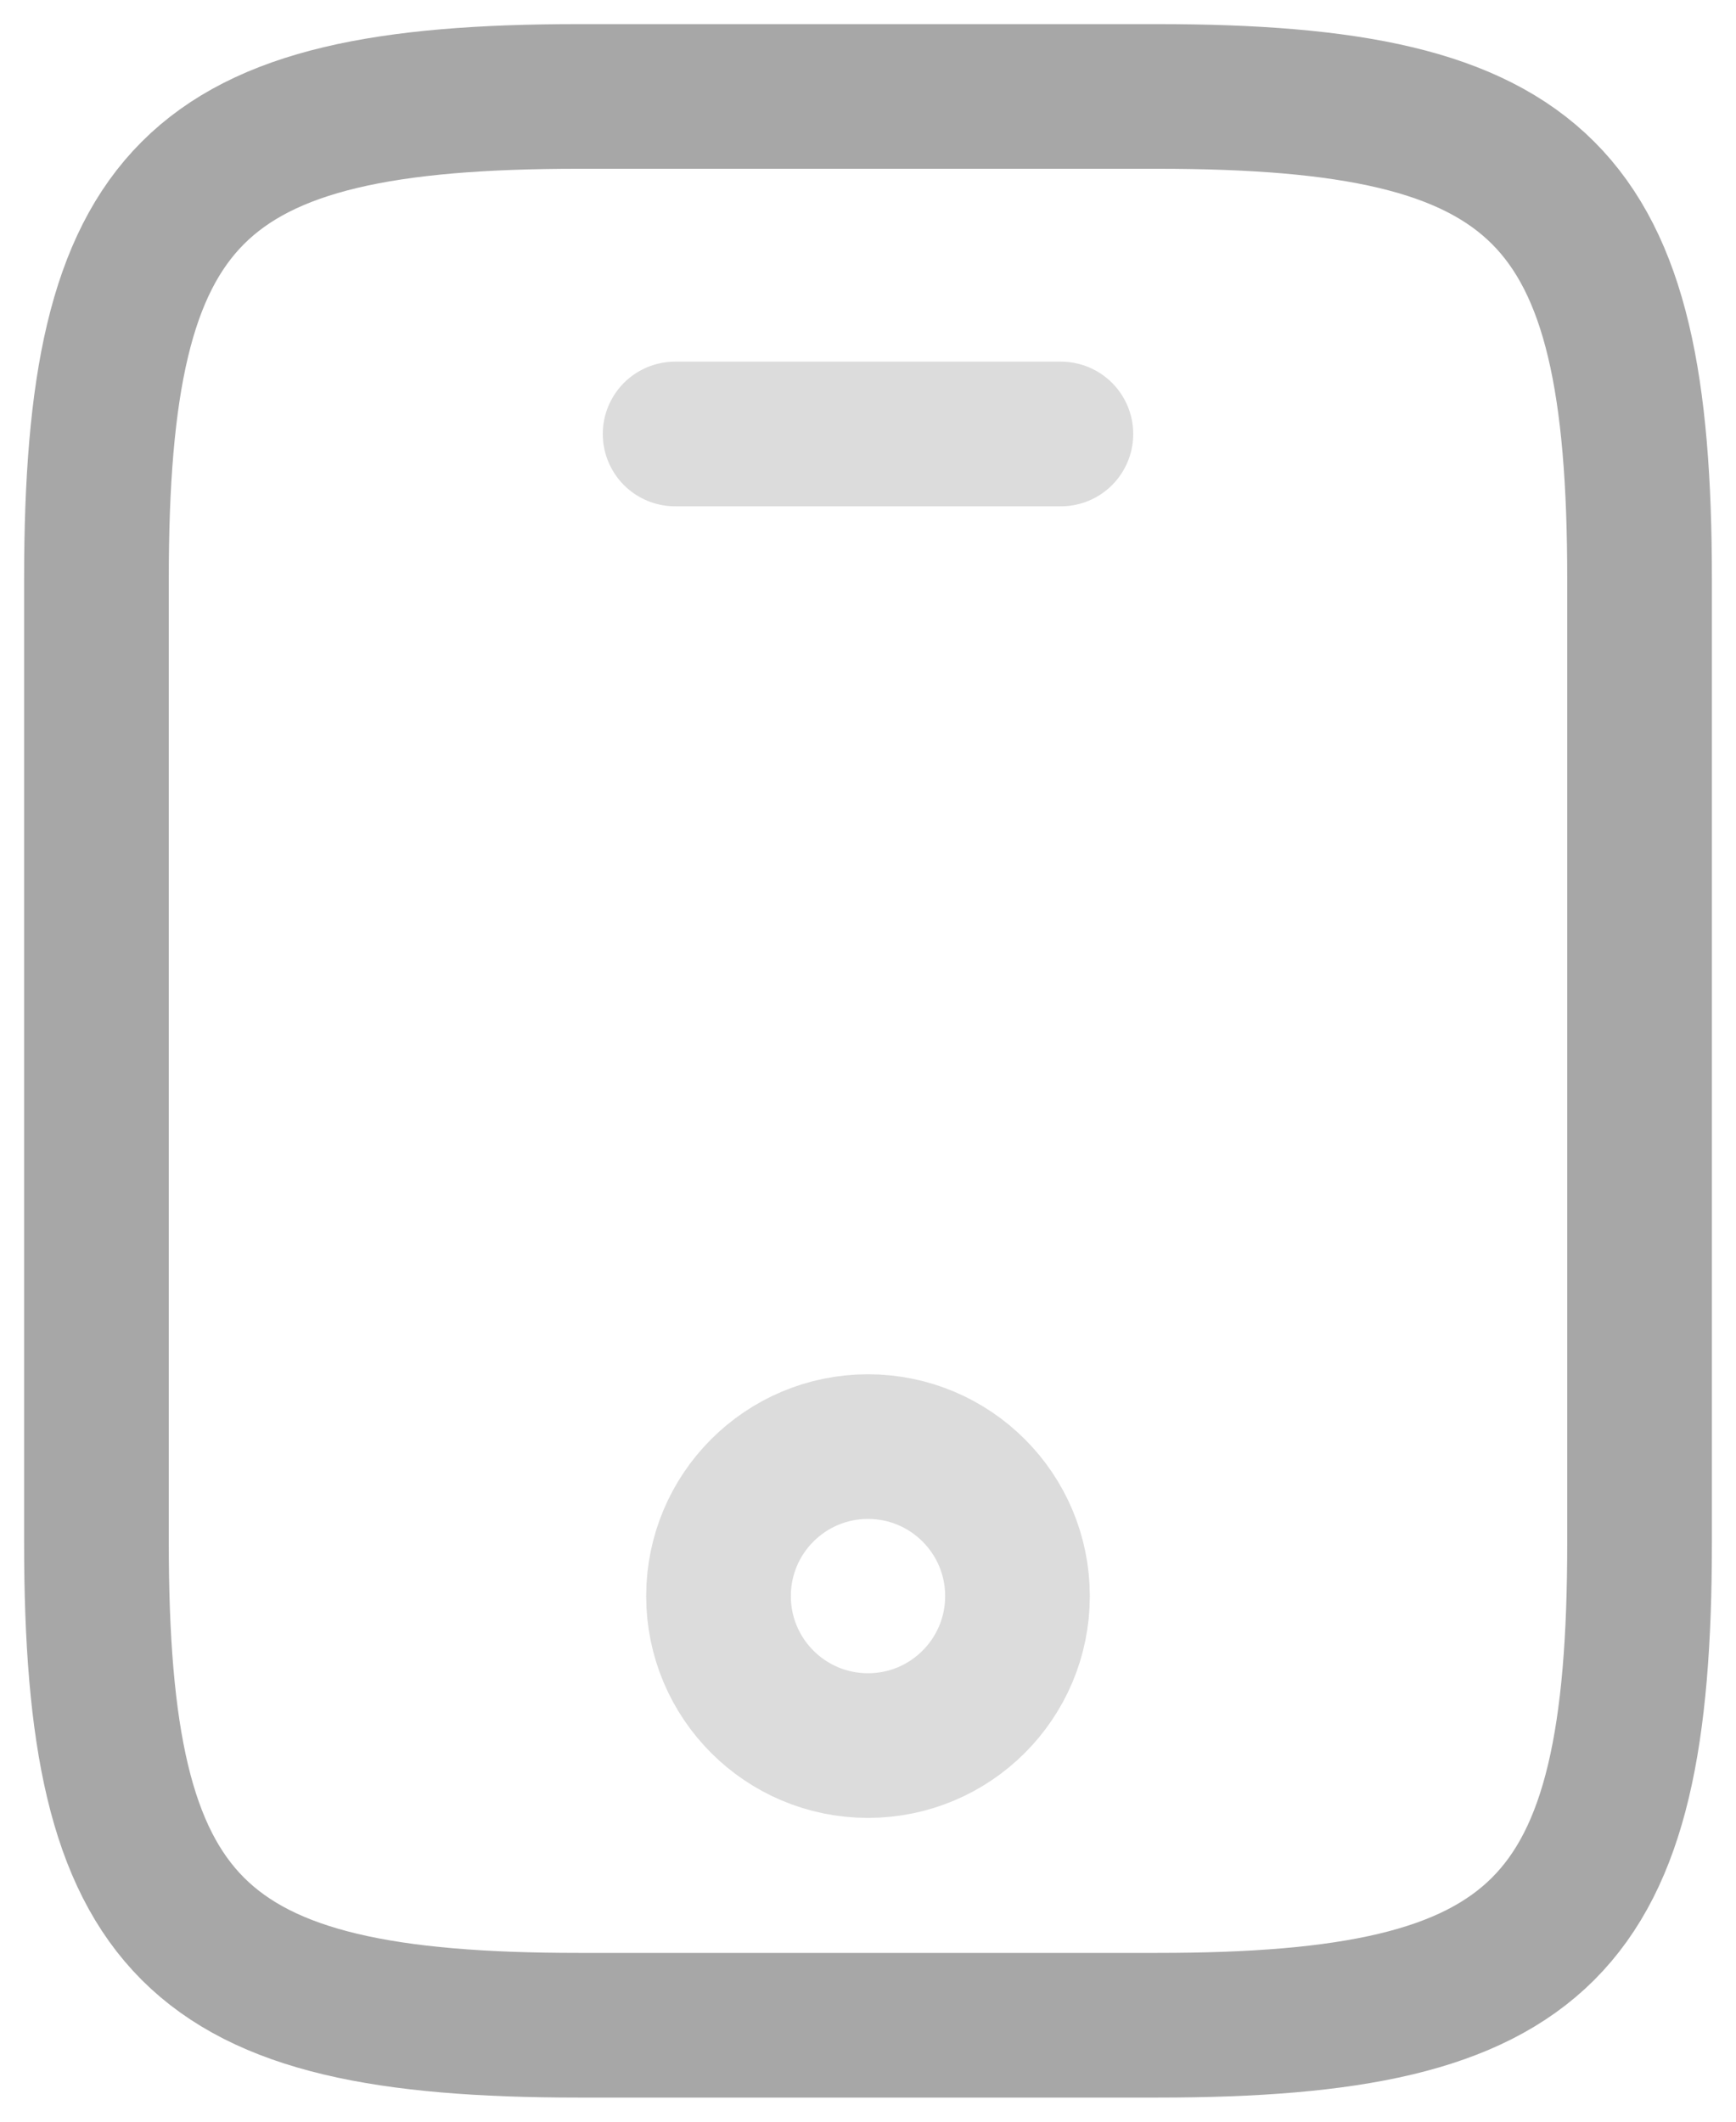 <svg width="18" height="22" viewBox="0 0 18 22" fill="none" xmlns="http://www.w3.org/2000/svg">
<path d="M17 6V16C17 20 16 21 12 21H6C2 21 1 20 1 16V6C1 2 2 1 6 1H12C16 1 17 2 17 6Z" stroke="#A7A7A7" stroke-width="1.5" stroke-linecap="round" stroke-linejoin="round"/>
<path opacity="0.4" d="M11 4.5H7" stroke="#A7A7A7" stroke-width="1.5" stroke-linecap="round" stroke-linejoin="round"/>
<path opacity="0.4" d="M9 18.1C9.856 18.1 10.55 17.406 10.55 16.55C10.55 15.694 9.856 15 9 15C8.144 15 7.45 15.694 7.45 16.55C7.45 17.406 8.144 18.1 9 18.1Z" stroke="#A7A7A7" stroke-width="1.5" stroke-linecap="round" stroke-linejoin="round"/>
</svg>
